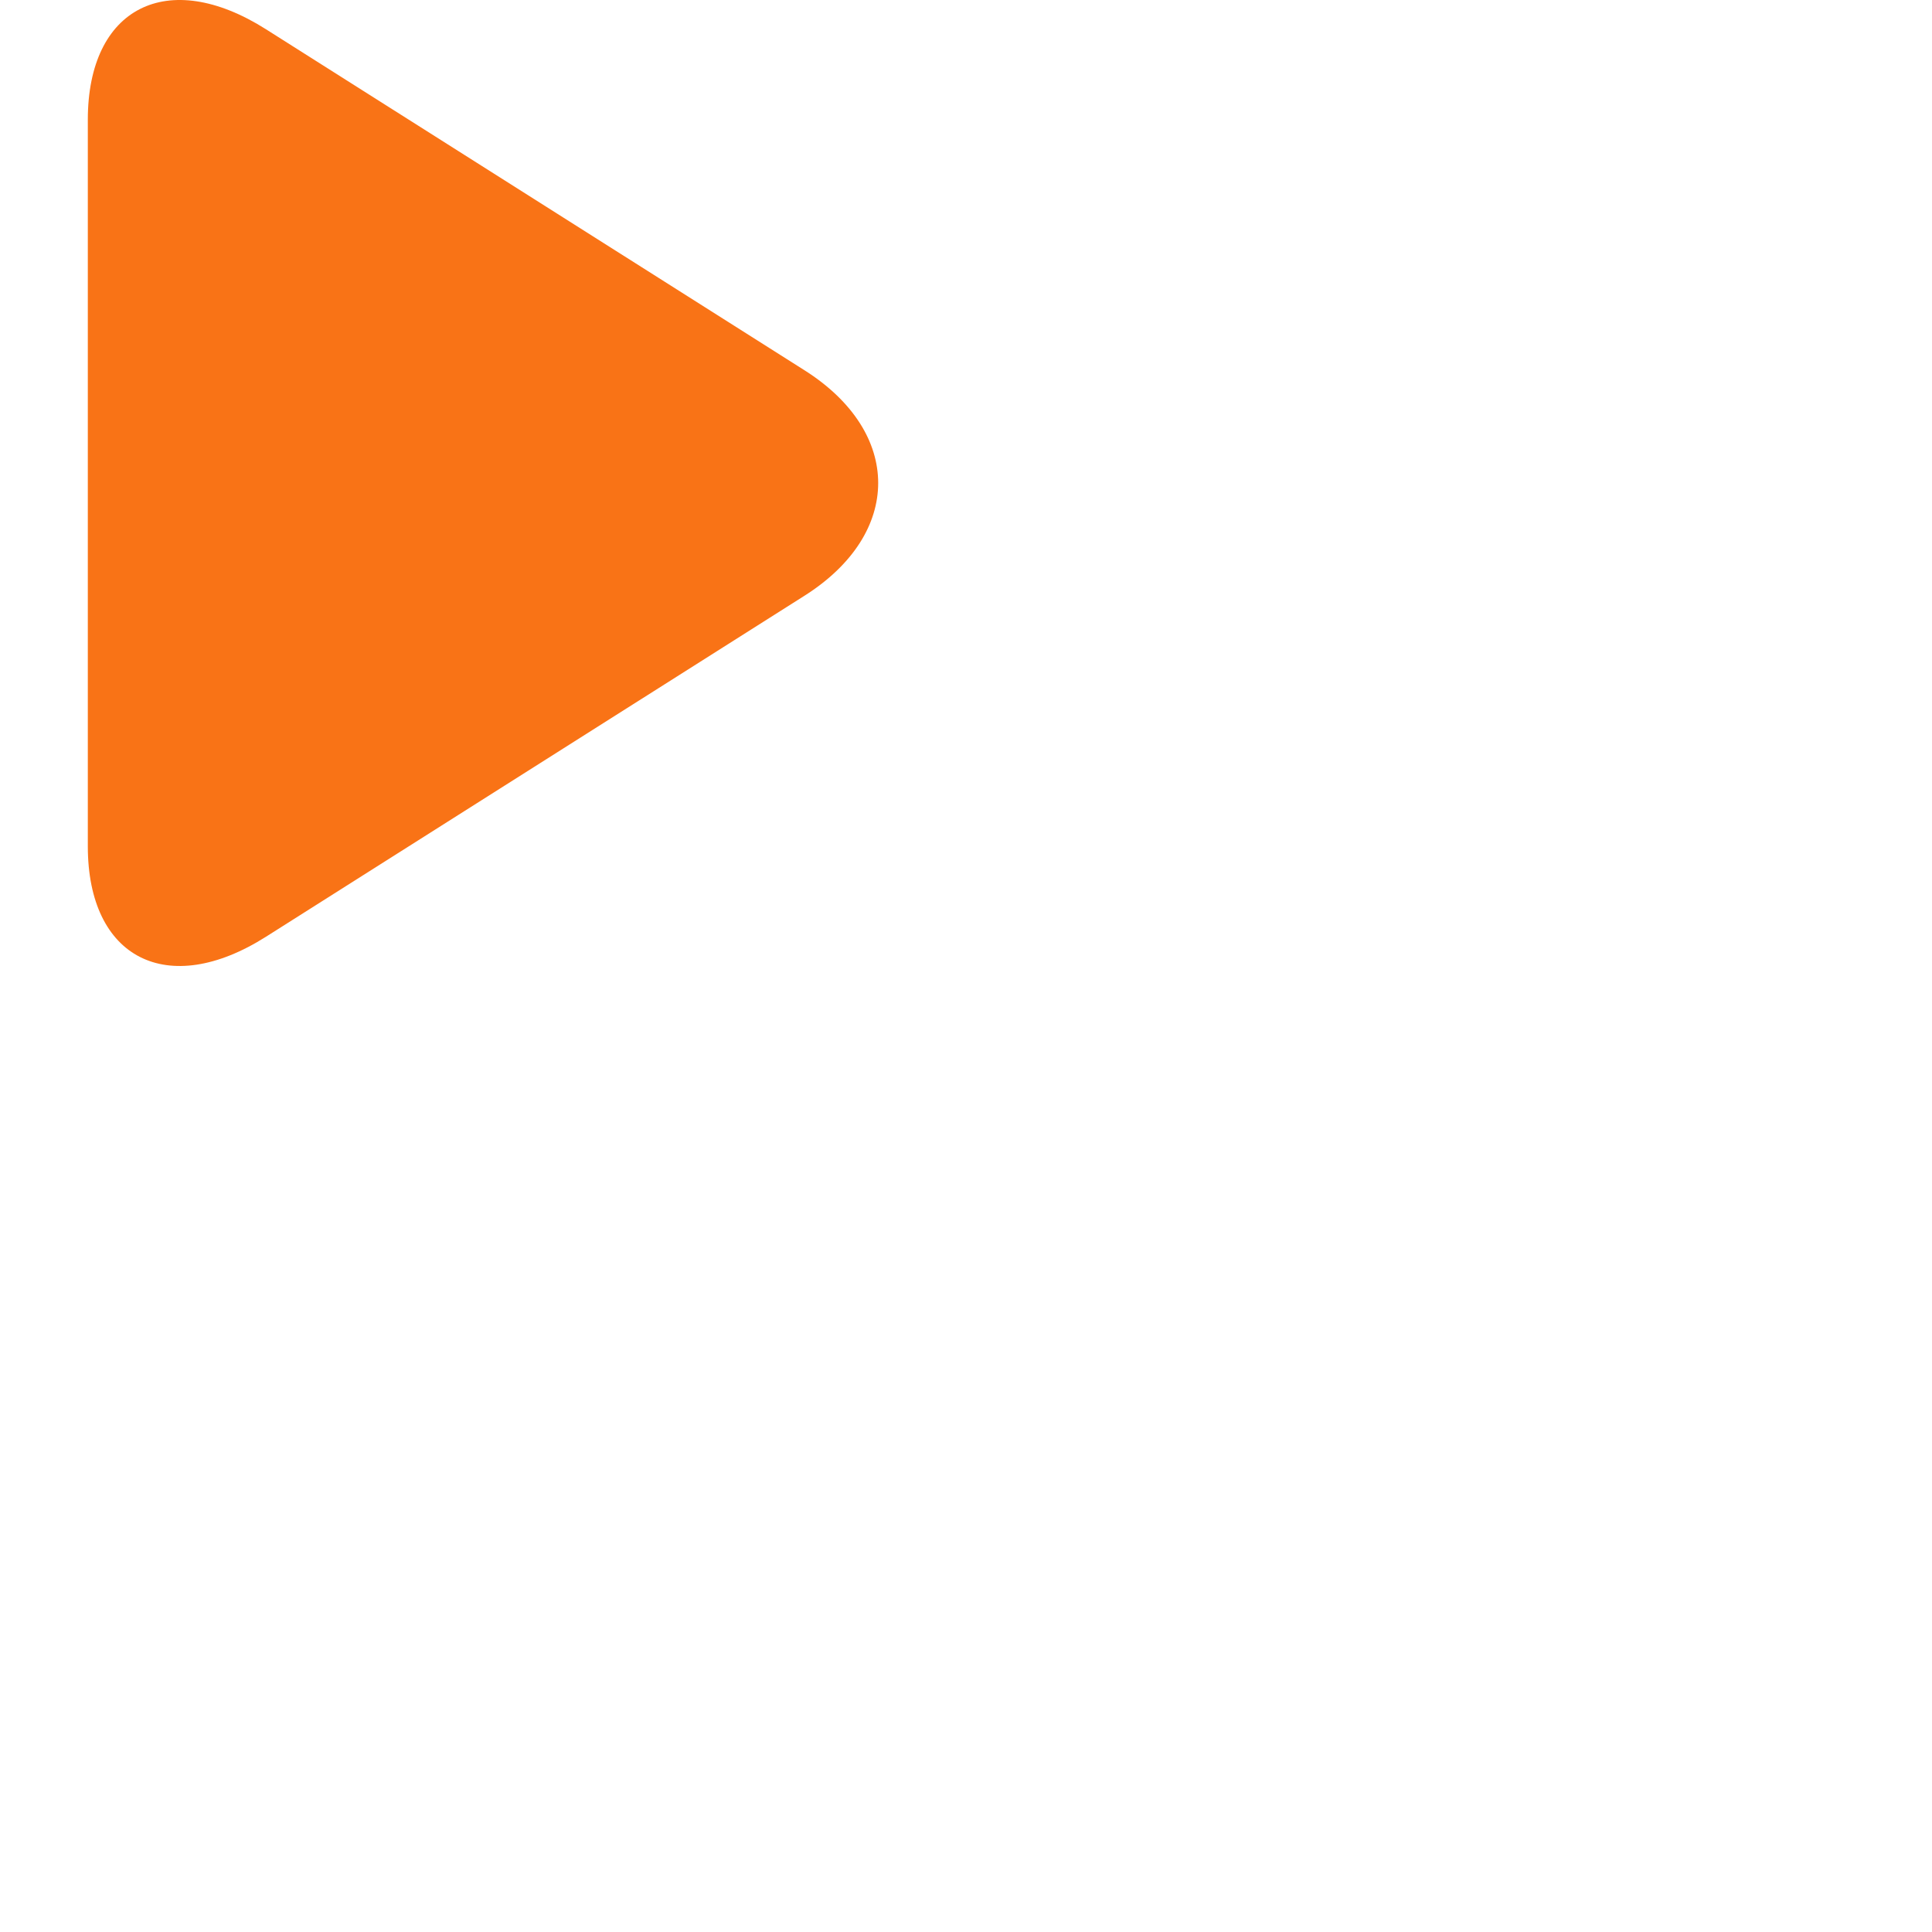 <svg class="svg-icon"
    style="vertical-align: middle;fill: #f97316;overflow: hidden; transform: scale(0.5);"
    viewBox="0 0 1024 1024" version="1.1" xmlns="http://www.w3.org/2000/svg">
    <path
        d="M852.728 392.447C956.998 458.474 956.941 565.56 852.728 631.55L281.889 993.02C177.619 1059.046 93.091 1016.054 93.091 897.137L93.091 126.86C93.091 7.879 177.675-35.013 281.889 30.978L852.728 392.447 852.728 392.447Z" />
</svg>